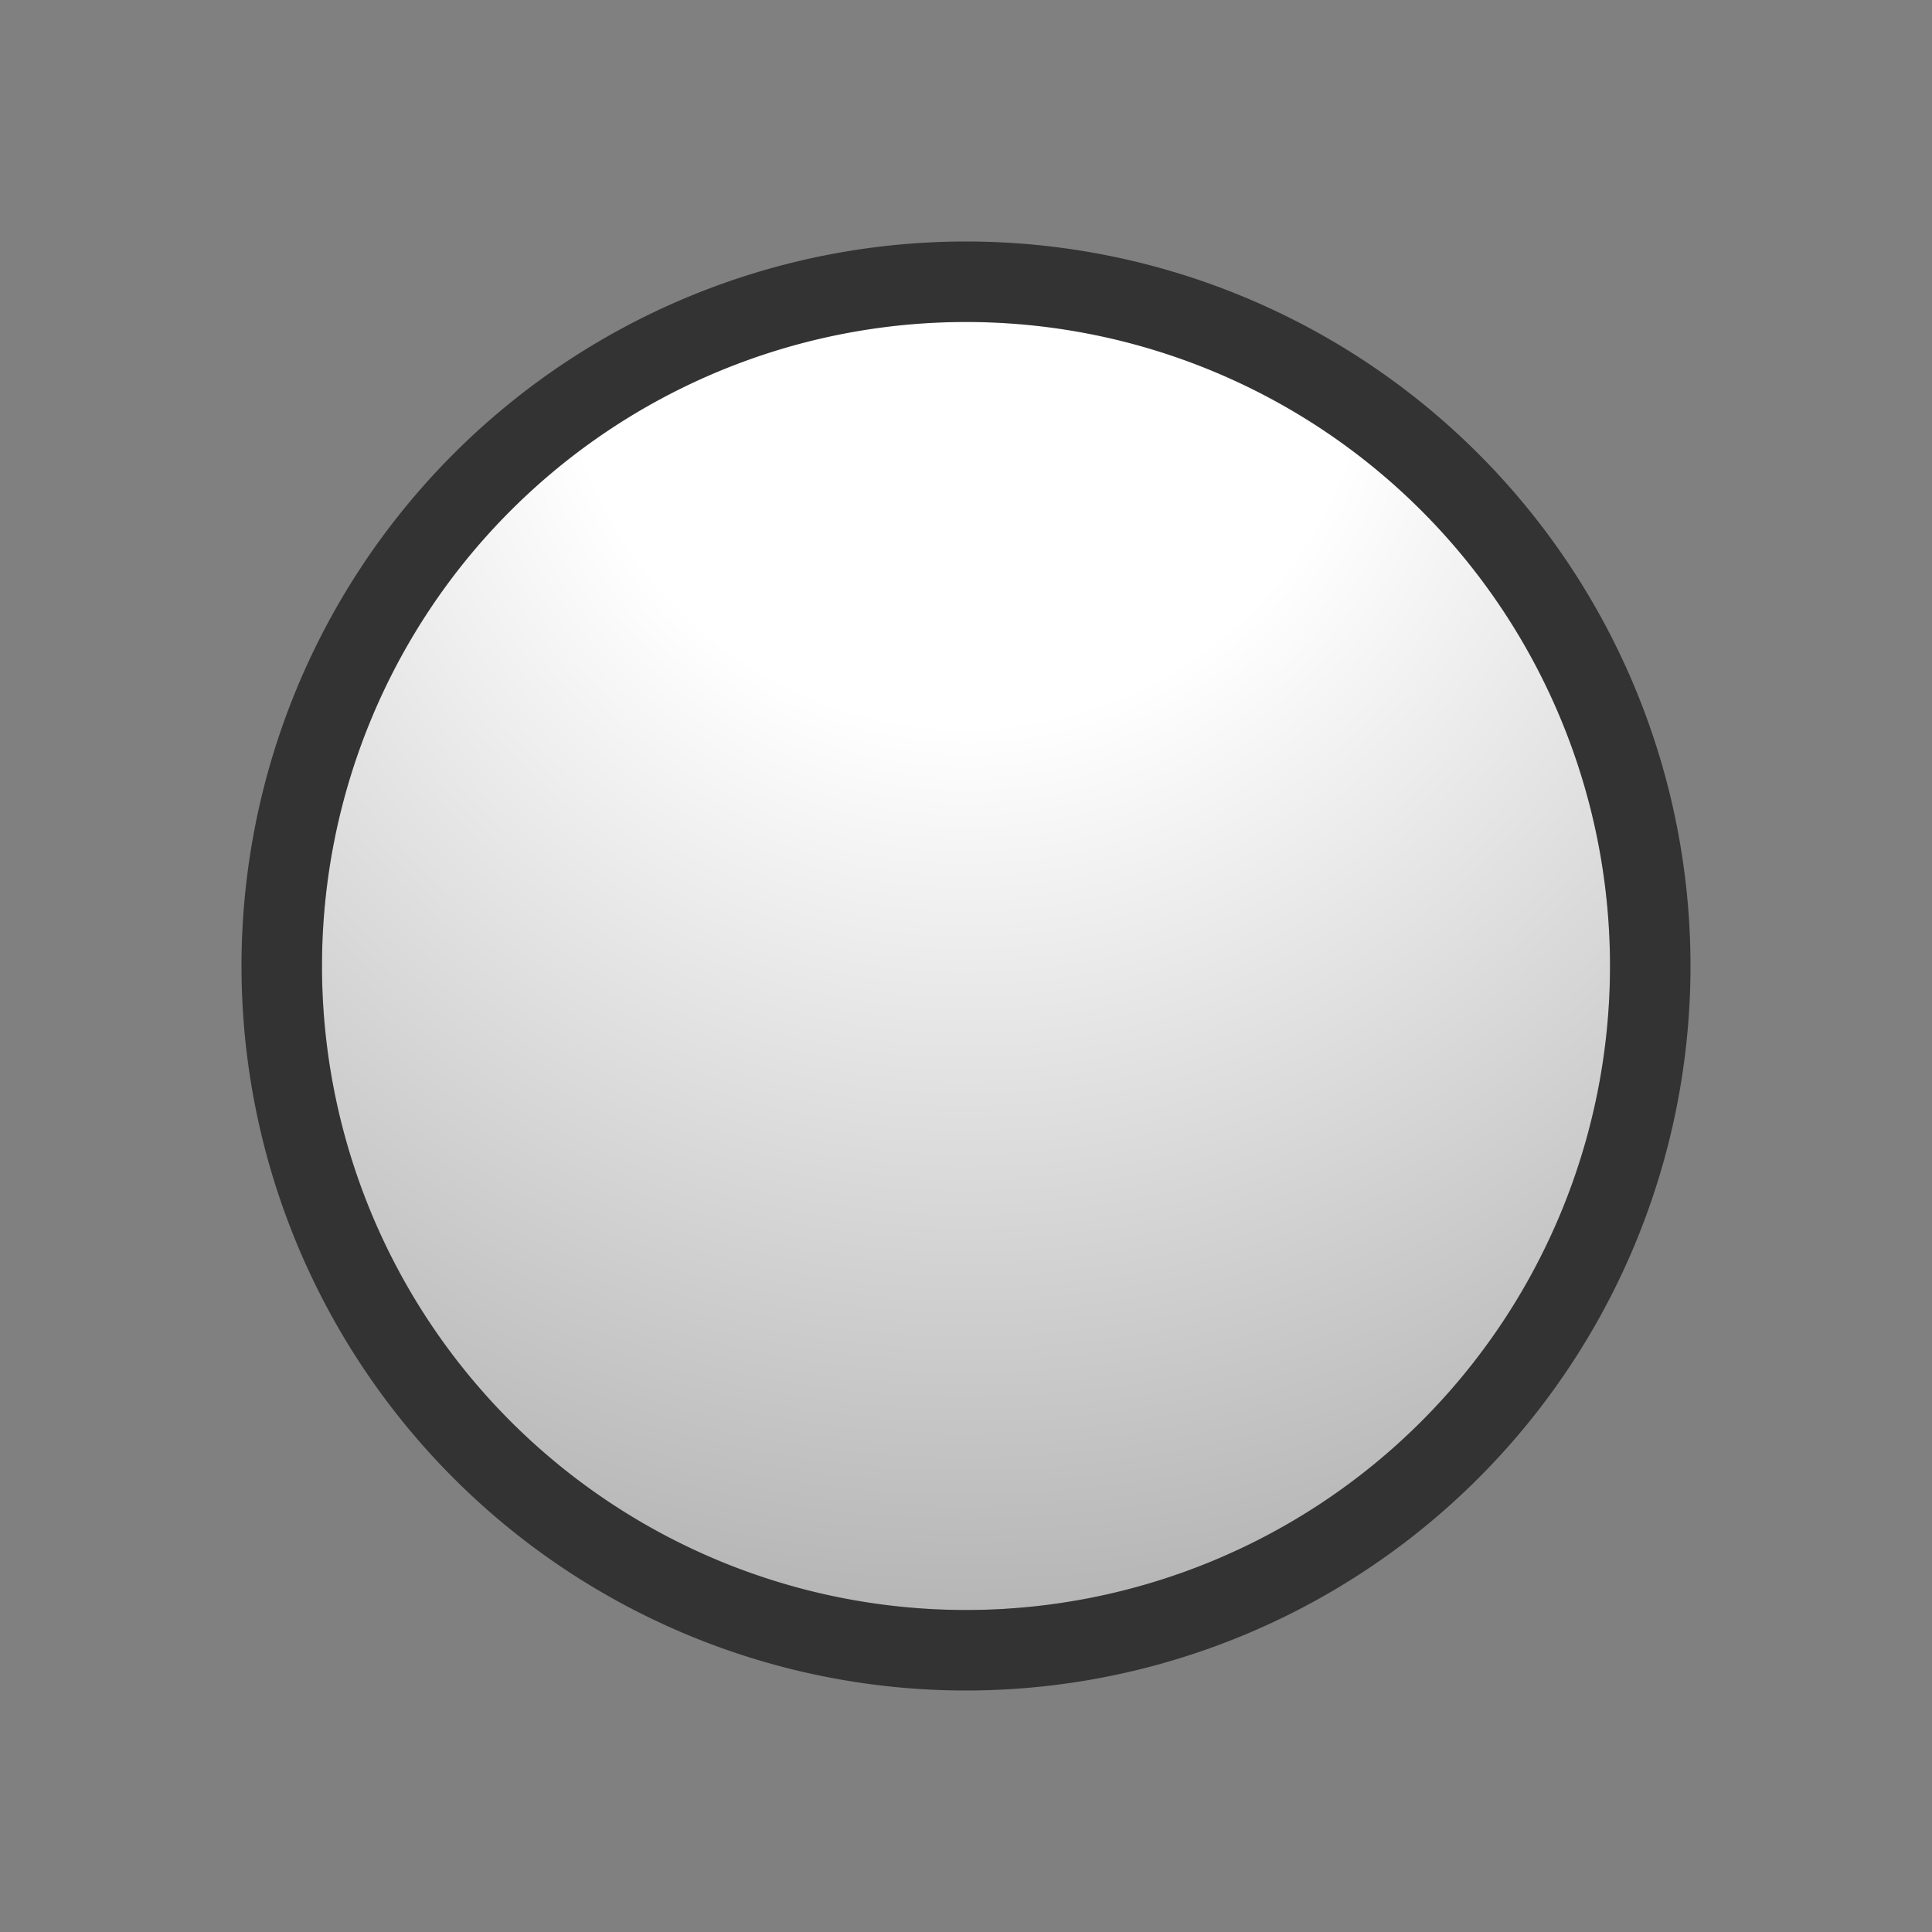<?xml version="1.0" encoding="UTF-8" standalone="no"?>
<svg
   xmlns:dc="http://purl.org/dc/elements/1.1/"
   xmlns:cc="http://creativecommons.org/ns#"
   xmlns:rdf="http://www.w3.org/1999/02/22-rdf-syntax-ns#"
   xmlns:svg="http://www.w3.org/2000/svg"
   xmlns="http://www.w3.org/2000/svg"
   xmlns:sodipodi="http://sodipodi.sourceforge.net/DTD/sodipodi-0.dtd"
   xmlns:inkscape="http://www.inkscape.org/namespaces/inkscape"
   viewBox="0 0 24 24"
   version="1.1"
   id="svg11"
   sodipodi:docname="lc_sphere.svg"
   inkscape:export-filename="/home/jupiter007/Libreoffice yaru theme fullcolor/build/cmd/lc_sphere.png"
   inkscape:export-xdpi="96"
   inkscape:export-ydpi="96"
   inkscape:version="0.92.5 (2060ec1f9f, 2020-04-08)">
  <rect x="0" y="0" width="24" height="24" fill="#808080" stroke="none"/>
  <sodipodi:namedview
     pagecolor="#ffffff"
     bordercolor="#666666"
     borderopacity="1"
     objecttolerance="10"
     gridtolerance="10"
     guidetolerance="10"
     inkscape:pageopacity="0"
     inkscape:pageshadow="2"
     inkscape:window-width="1920"
     inkscape:window-height="1011"
     id="namedview13"
     showgrid="true"
     inkscape:zoom="19.666667"
     inkscape:cx="4.7955903"
     inkscape:cy="10.865254"
     inkscape:window-x="0"
     inkscape:window-y="32"
     inkscape:window-maximized="1"
     inkscape:current-layer="svg11">
    <inkscape:grid
       type="xygrid"
       id="grid827" />
  </sodipodi:namedview>
  <defs
     id="defs7">
    <radialGradient
       r="8"
       cy="4"
       cx="12"
       gradientTransform="matrix(0,2,-2,0,20,-20)"
       gradientUnits="userSpaceOnUse"
       id="0"
       fx="12"
       fy="4">
      <stop
         stop-color="#b3b3b3"
         id="stop2"
         style="stop-color:#ffffff;stop-opacity:1" />
      <stop
         id="stop829"
         stop-color="#b3b3b3"
         offset="0.312"
         style="stop-color:#ffffff;stop-opacity:1" />
      <stop
         offset="1"
         stop-color="#232629"
         id="stop4"
         style="stop-color:#b6b6b6;stop-opacity:1" />
    </radialGradient>
  </defs>
  <path
     id="path825"
     color="#000"
     fill-rule="evenodd"
     fill="url(#0)"
     d="m20 12a8 8 0 1 1 -16 0 8 8 0 1 1 16 0"
     style="fill:#000000;stroke:#000000;opacity:0.6;stroke-width:2;stroke-miterlimit:4;stroke-dasharray:none;stroke-linejoin:round" />
  <path
     d="m20 12a8 8 0 1 1 -16 0 8 8 0 1 1 16 0"
     fill="url(#0)"
     fill-rule="evenodd"
     color="#000"
     id="path9"
     style="fill:url(#0)" />
</svg>
